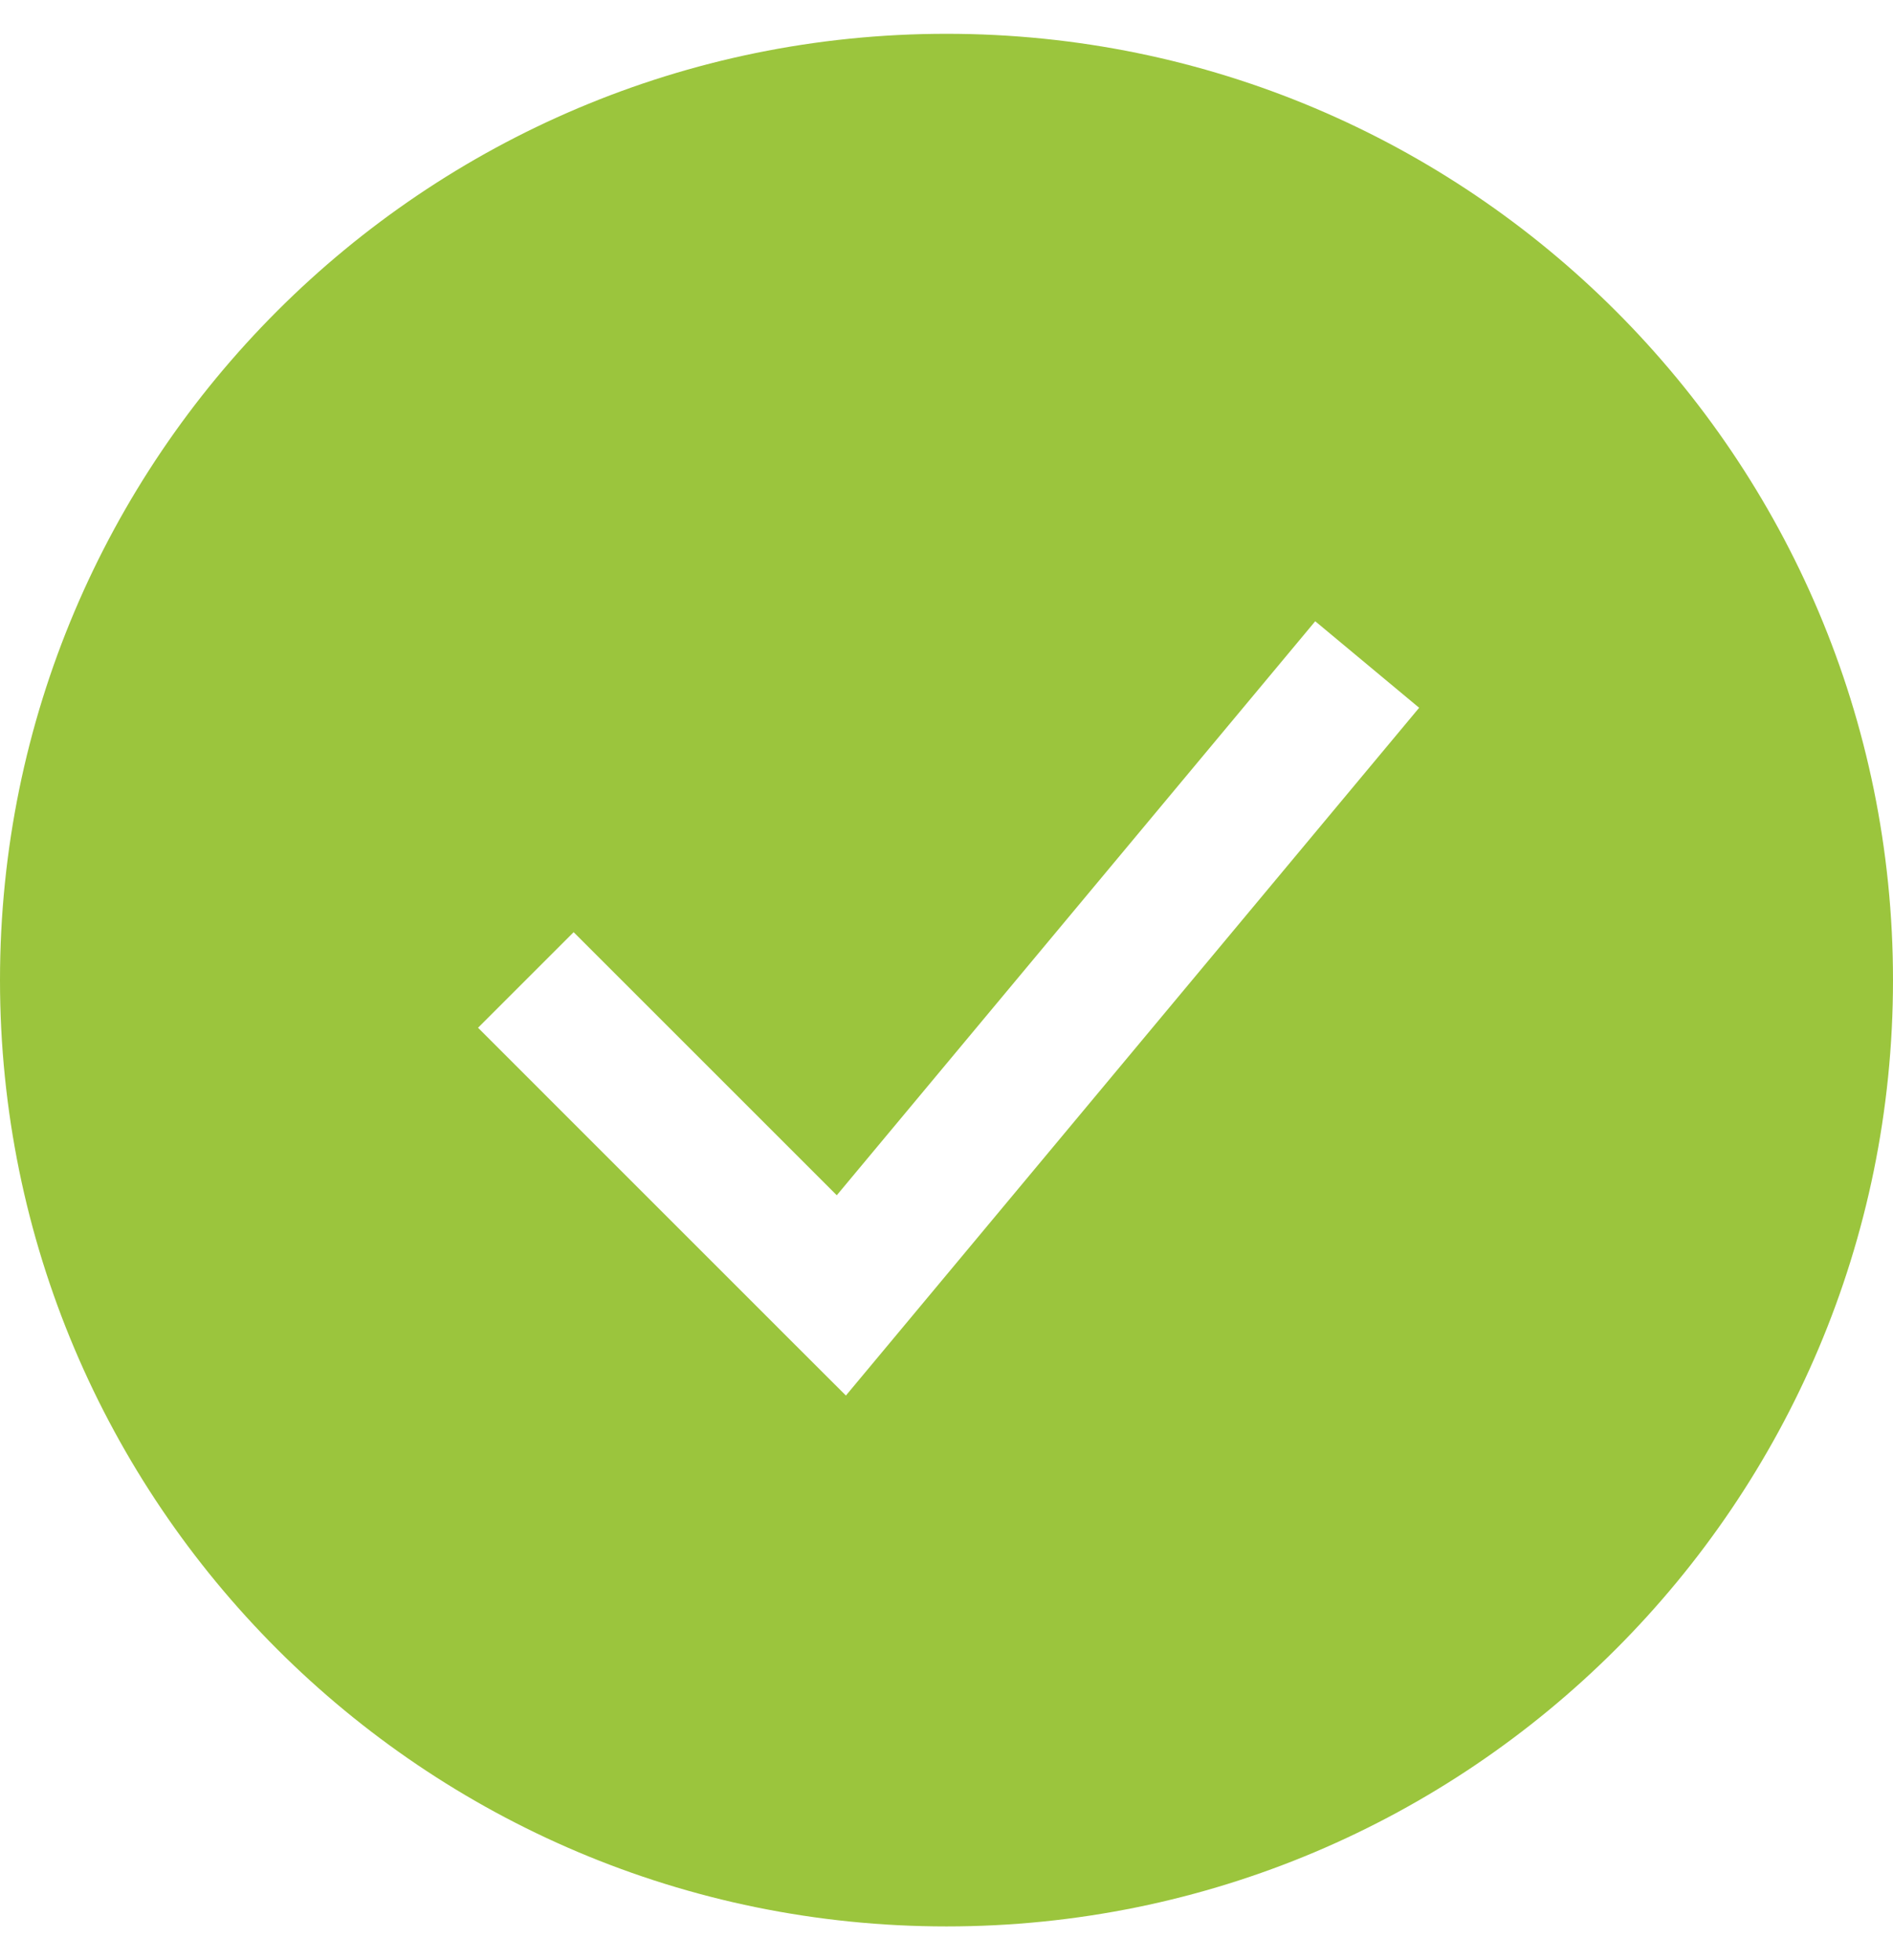 <svg width="28" height="29" viewBox="0 0 28 29" fill="none" xmlns="http://www.w3.org/2000/svg">
<path fill-rule="evenodd" clip-rule="evenodd" d="M14 28.5C21.732 28.5 28 22.232 28 14.5C28 6.768 21.732 0.5 14 0.5C6.268 0.5 0 6.768 0 14.5C0 22.232 6.268 28.5 14 28.5ZM13.213 19.805L20.991 10.471L19.454 9.191L12.377 17.683L8.485 13.791L7.071 15.205L11.737 19.872L12.512 20.646L13.213 19.805Z" fill="#9BC53D"/>
</svg>
